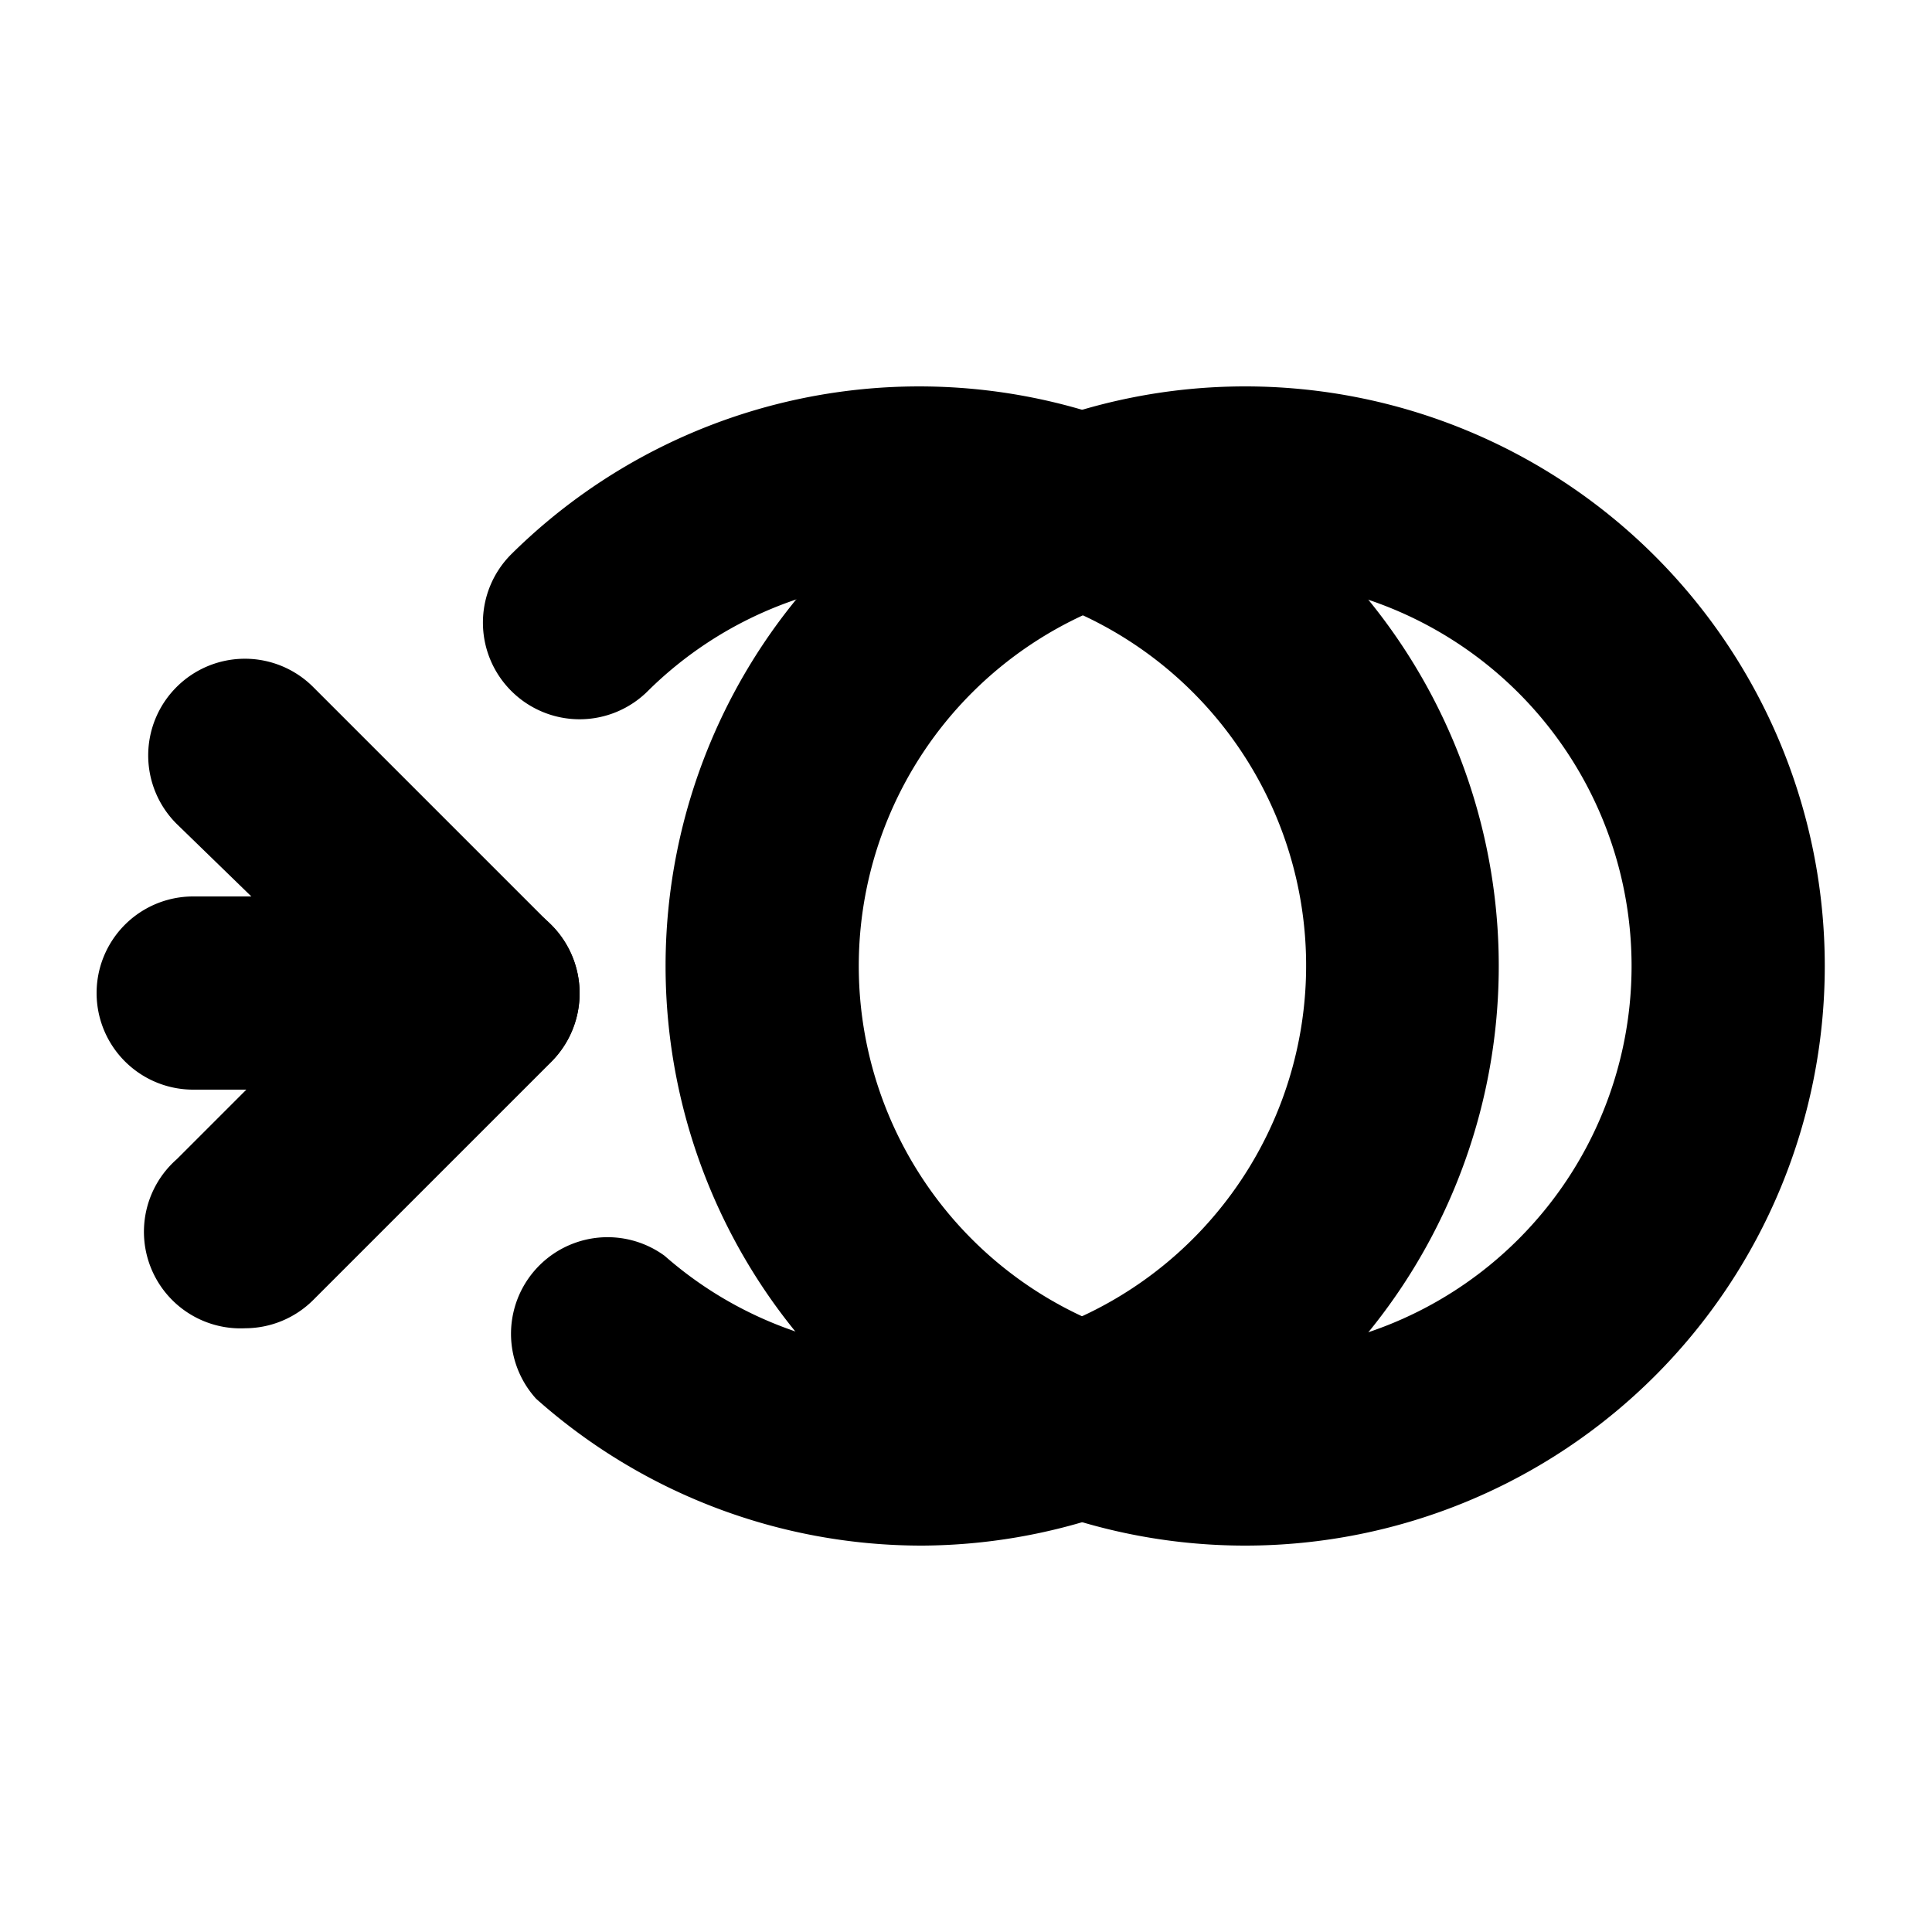 <svg viewBox="0 0 20 20" xmlns="http://www.w3.org/2000/svg"><g id="converting" fill="currentColor"><path d="m9.55 16a6 6 0 0 1 -4-1.52 1 1 0 0 1 1.33-1.48 4 4 0 1 0 -.17-5.85 1 1 0 0 1 -1.42 0 1 1 0 0 1 0-1.41 6 6 0 1 1 4.26 10.26z"/><path d="m12.89 16a6 6 0 1 1 6-6 6 6 0 0 1 -6 6zm0-10a4 4 0 1 0 4 4 4 4 0 0 0 -4-4z"/><path d="m2.54 13.75a1 1 0 0 1 -.71-1.75l1.76-1.76-1.76-1.71a1 1 0 0 1 0-1.42 1 1 0 0 1 1.41 0l2.47 2.47a1 1 0 0 1 .29.7 1 1 0 0 1 -.29.71l-2.47 2.47a1 1 0 0 1 -.7.29z"/><path d="m5 11.28h-3a1 1 0 0 1 0-2h3a1 1 0 0 1 0 2z"/></g></svg>
